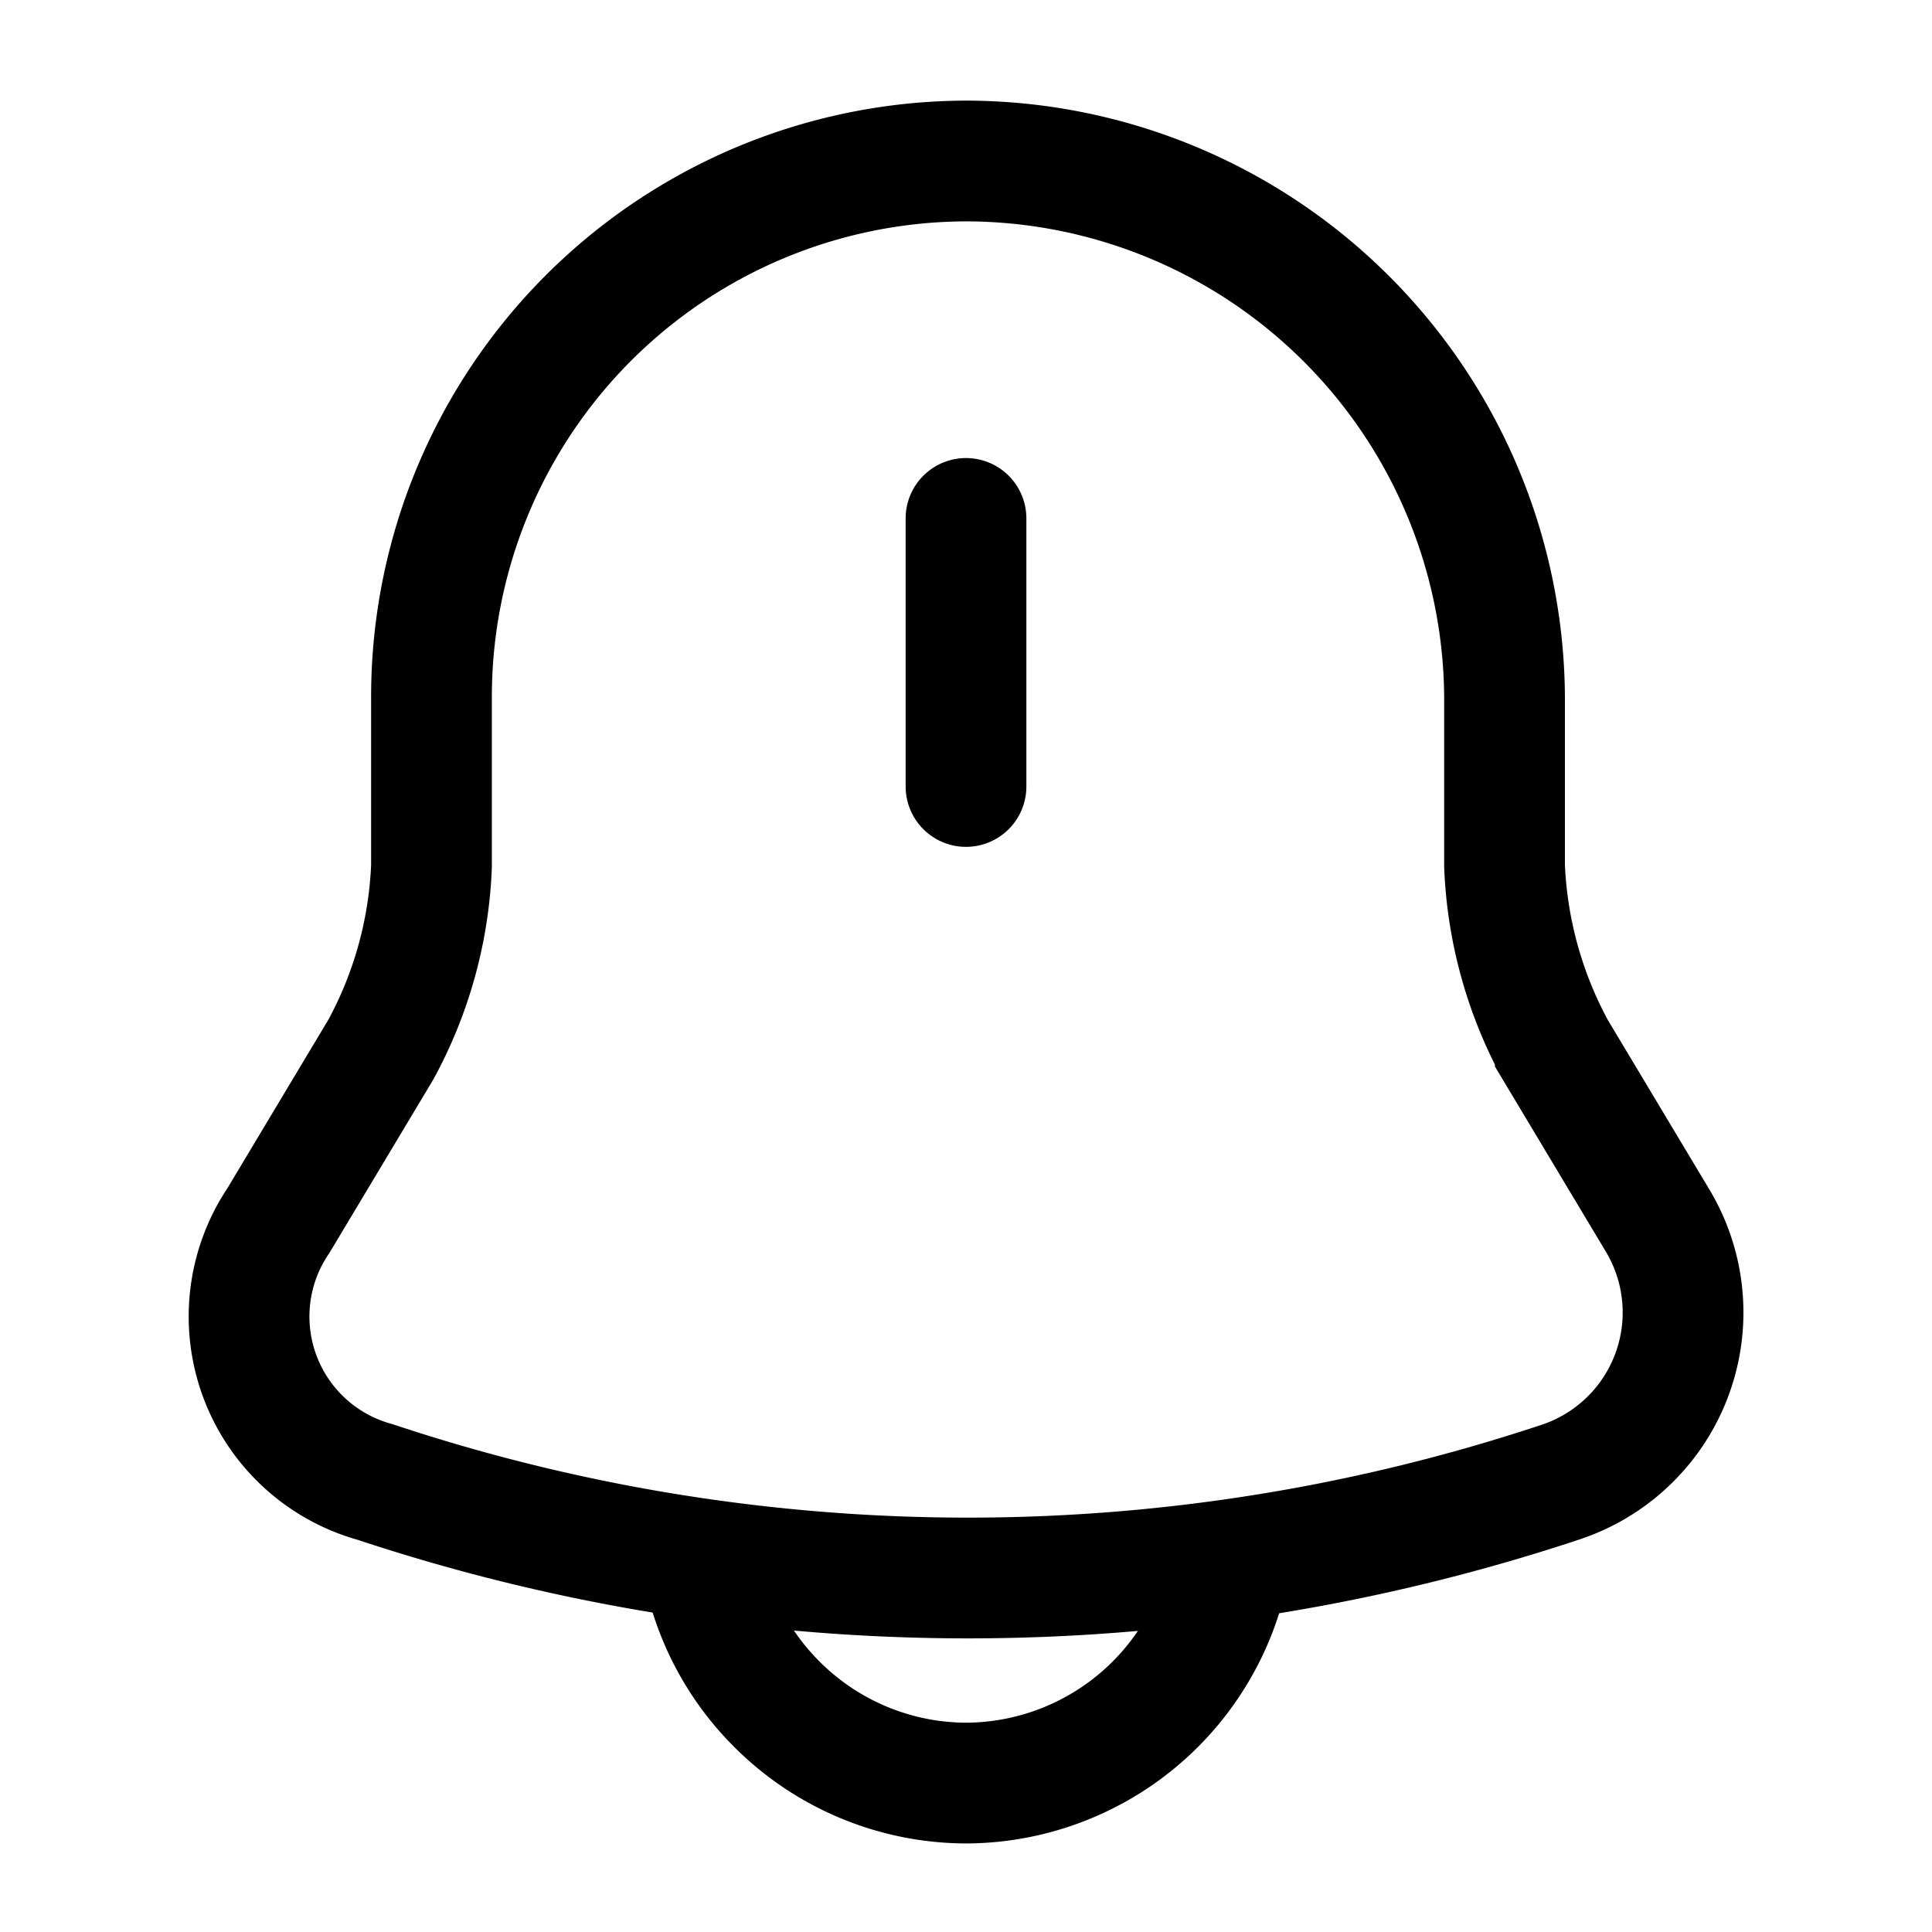 <svg xmlns="http://www.w3.org/2000/svg" width="24" height="24" viewBox="0 0 24 24">
  <g id="notification-bing" transform="translate(-108 -188)">
    <path id="Vector" d="M0,0V3.33" transform="translate(120 194.44)" fill="none" stroke="#000" stroke-linecap="round" stroke-width="1.5"/>
    <path id="Vector-2" data-name="Vector" d="M8.917,0a6.658,6.658,0,0,0-6.66,6.66v2.1a5.192,5.192,0,0,1-.63,2.28L.357,13.16a2.132,2.132,0,0,0,1.2,3.25,23.34,23.34,0,0,0,14.73,0,2.22,2.22,0,0,0,1.2-3.25l-1.27-2.12a5.23,5.23,0,0,1-.63-2.28V6.66A6.7,6.7,0,0,0,8.917,0Z" transform="translate(111.103 190)" fill="none" stroke="#000" stroke-linecap="round" stroke-width="1.5"/>
    <path id="Vector-3" data-name="Vector" d="M6.66,0A3.342,3.342,0,0,1,3.33,3.33,3.336,3.336,0,0,1,.98,2.35,3.336,3.336,0,0,1,0,0" transform="translate(116.67 206.82)" fill="none" stroke="#000" stroke-width="1.5"/>
    <path id="Vector-4" data-name="Vector" d="M0,0H24V24H0Z" transform="translate(108 188)" fill="none" opacity="0"/>
  </g>
</svg>
